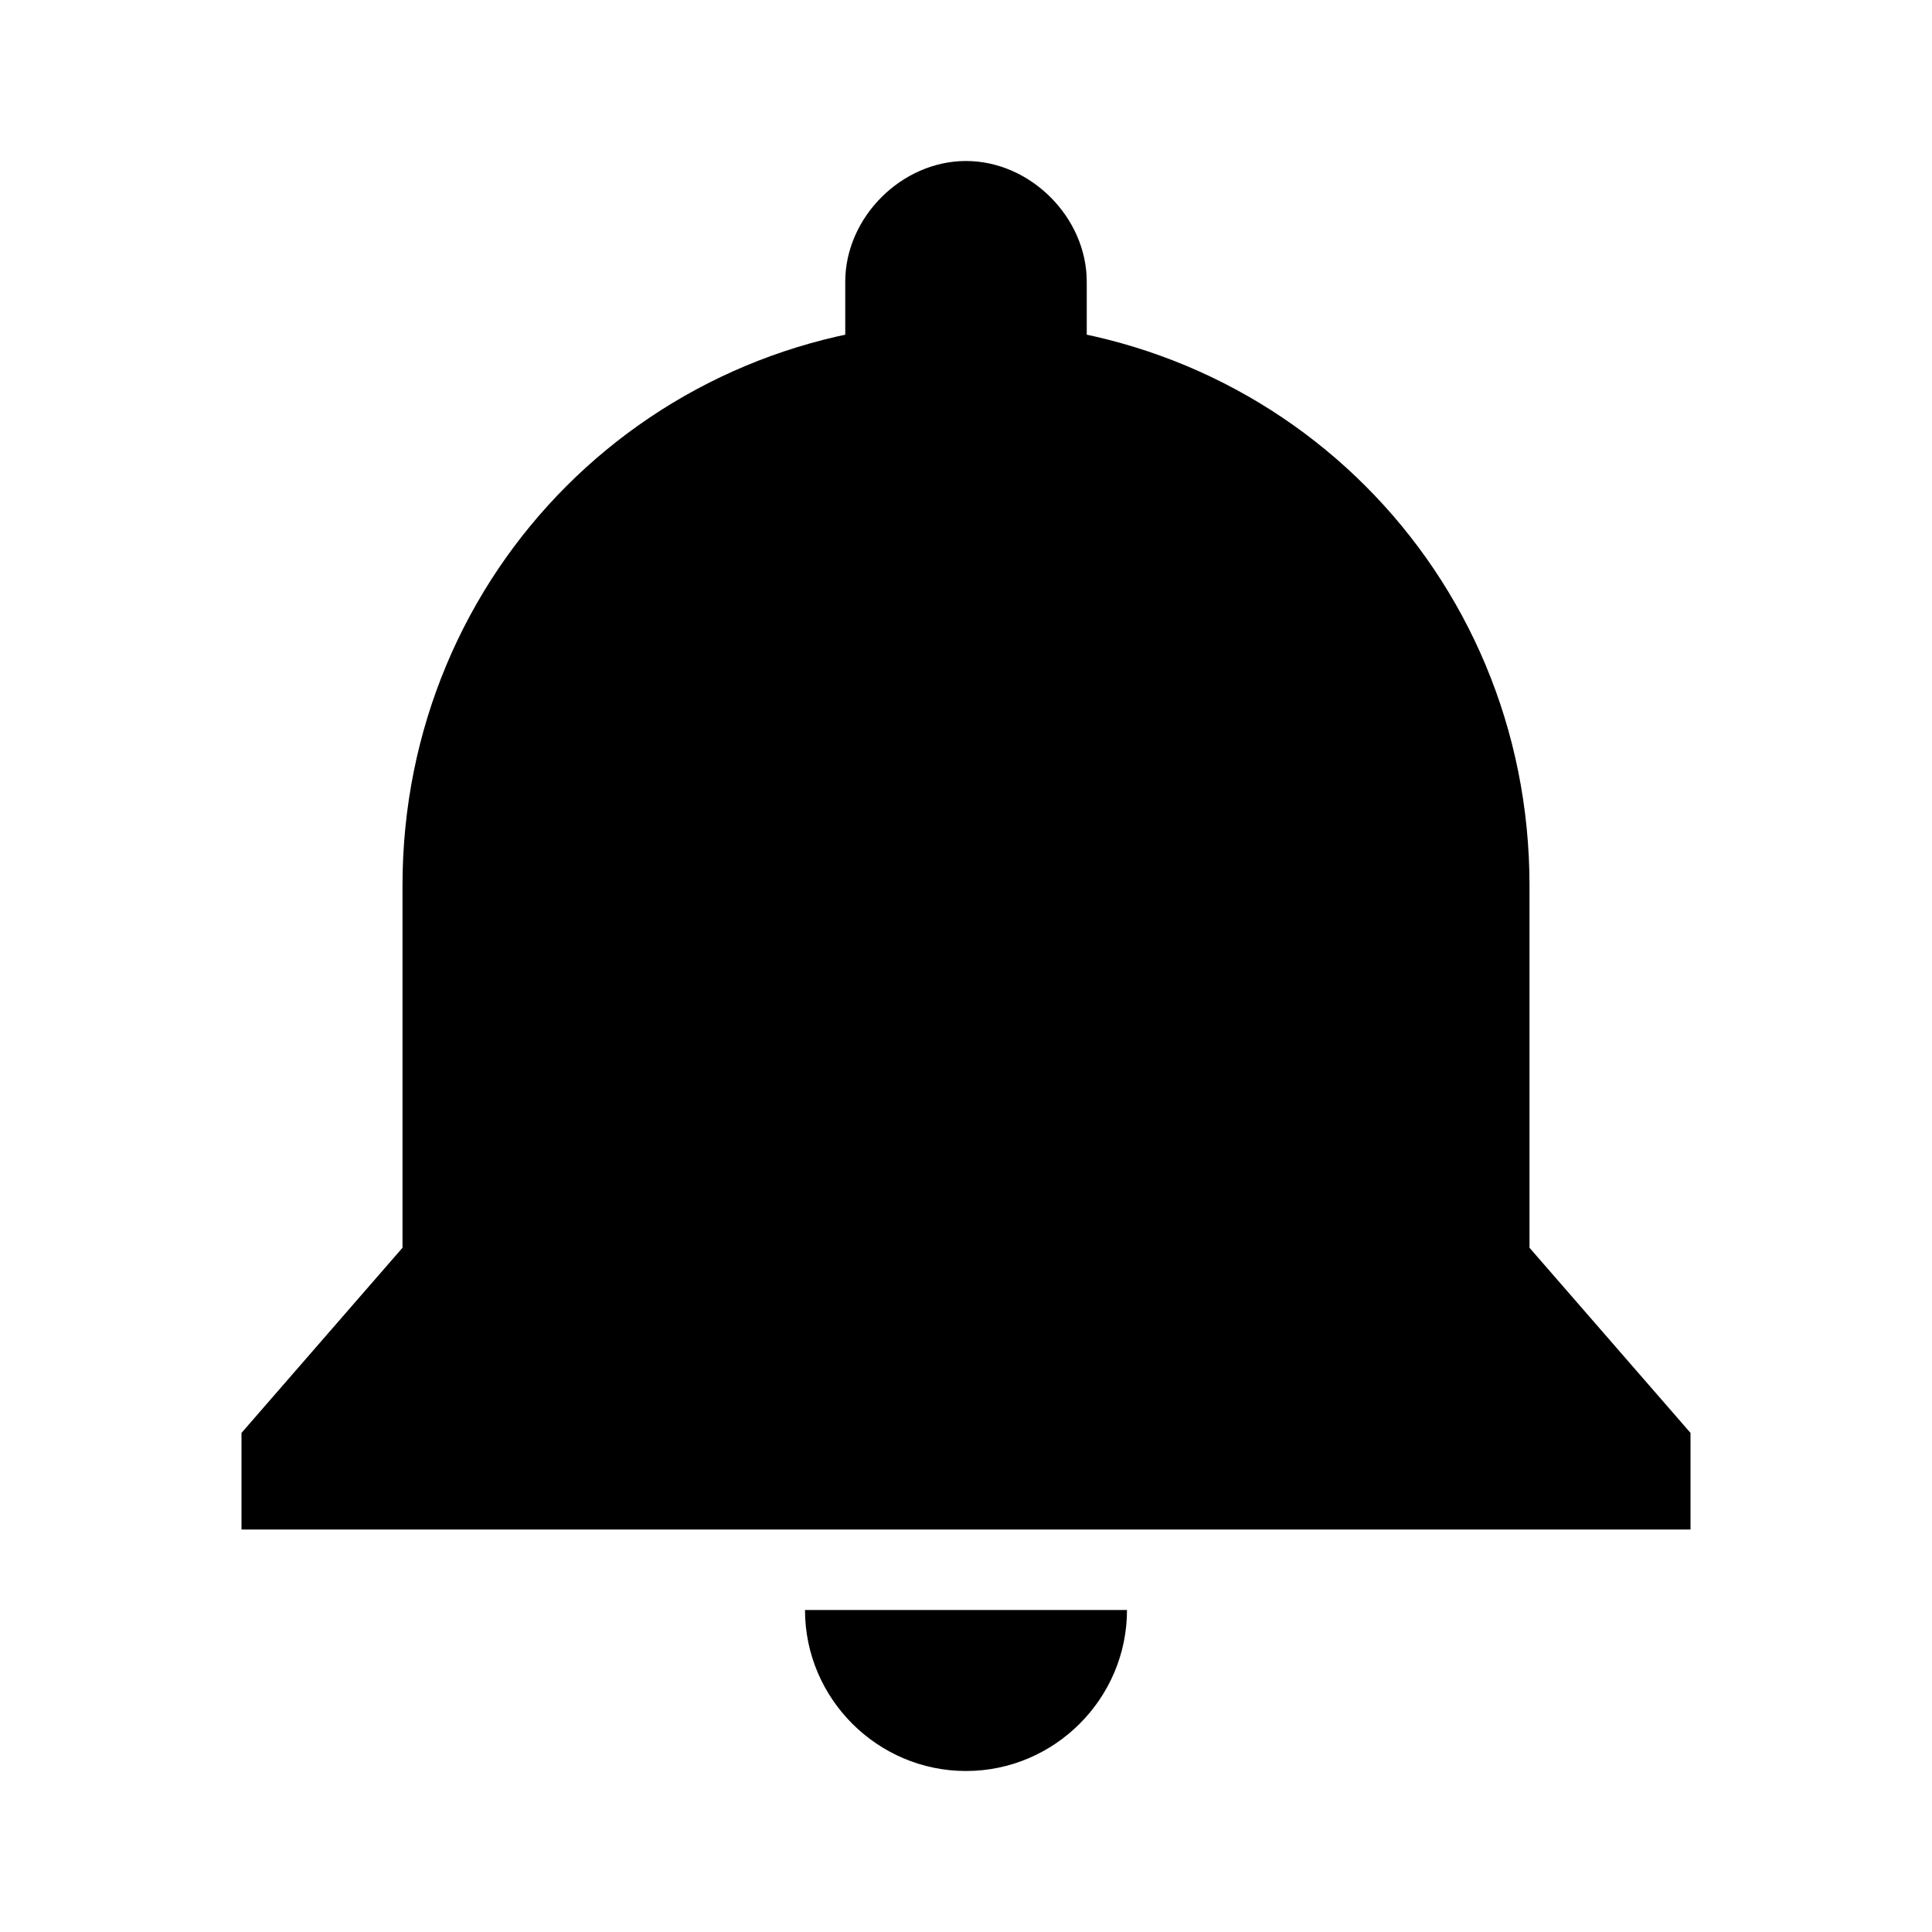<svg xmlns="http://www.w3.org/2000/svg" xmlns:xlink="http://www.w3.org/1999/xlink" version="1.0" x="0px" y="0px" viewBox="0 0 24 24" enable-background="new 0 0 24 24" xml:space="preserve"><path d="M19,15.5c0-2.2,0-4,0-4.5c0-3.9-3.1-7-7-7s-7,3.1-7,7c0,0.4,0,2.3,0,4.5l-2,2.3V19h18v-1.2L19,15.5z"></path><path d="M13.5,3.5C13.5,2.7,12.8,2,12,2s-1.5,0.7-1.5,1.5c0,0.3,0,4.2,0,4.5c0,0.8,0.7,1.5,1.5,1.5s1.5-0.7,1.5-1.5  C13.5,7.7,13.5,3.8,13.5,3.5z"></path><path d="M12,22c1.1,0,2-0.9,2-2h-4C10,21.1,10.9,22,12,22z"></path></svg>